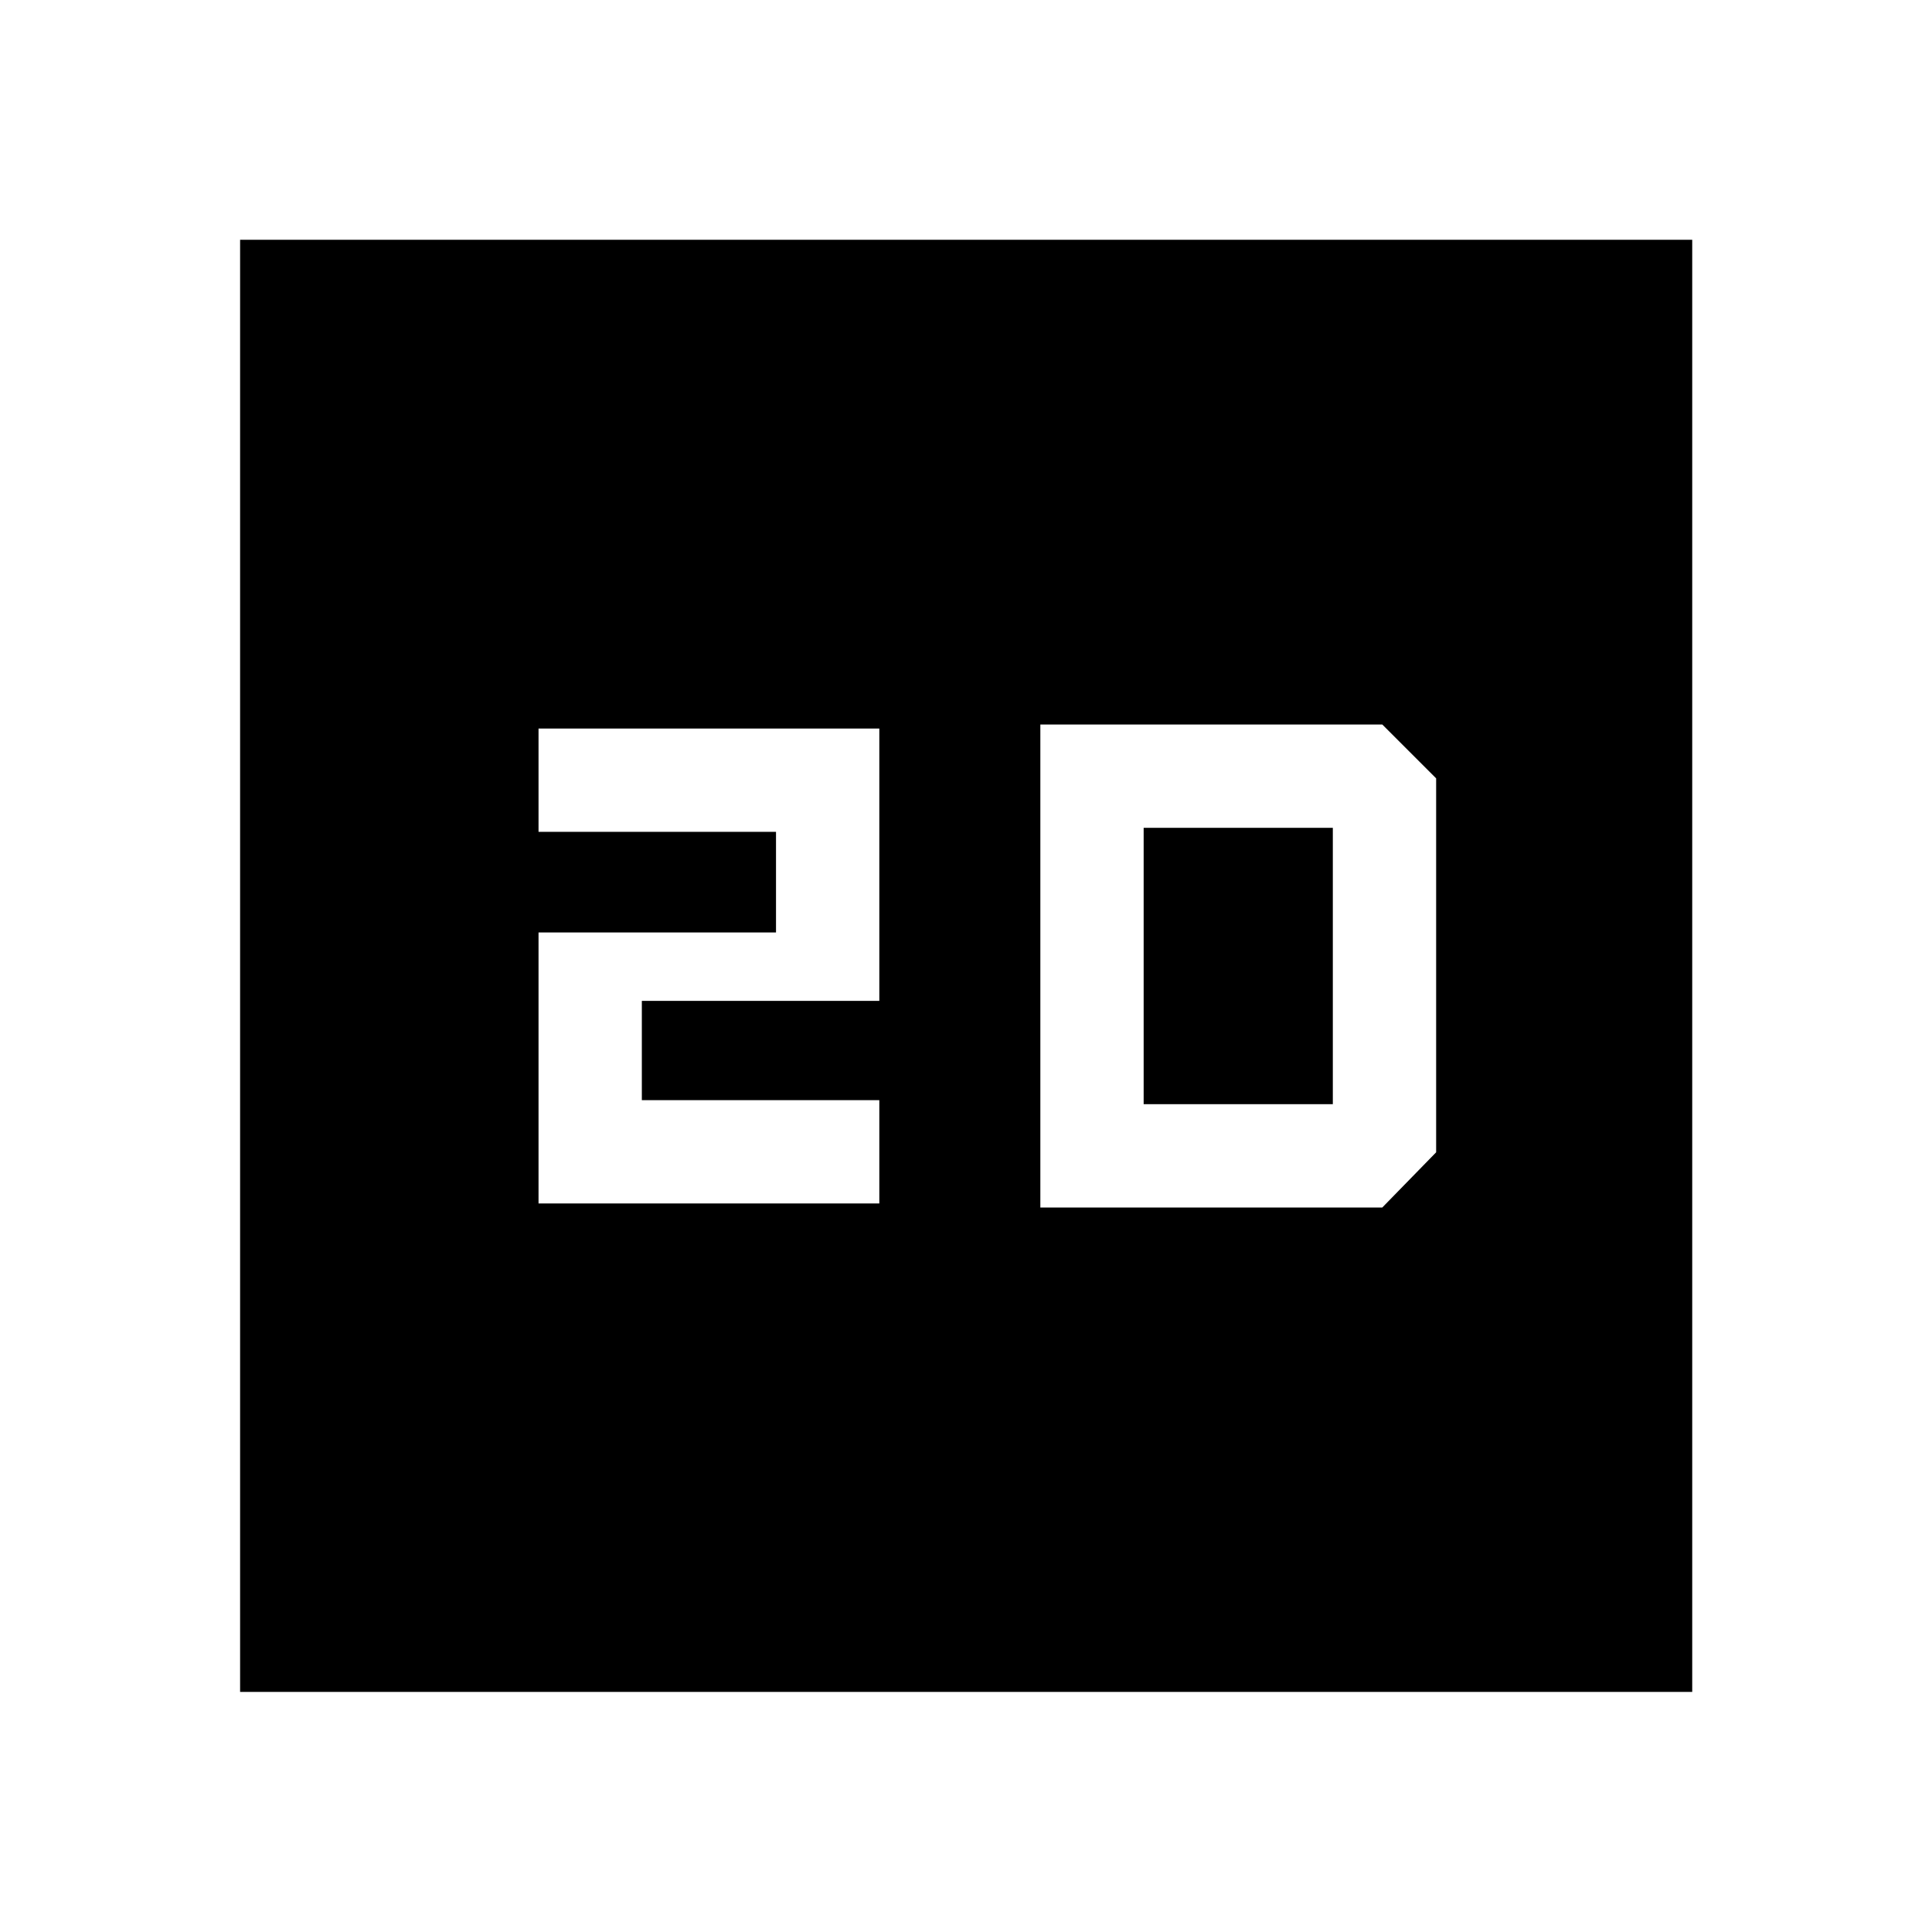 <svg xmlns="http://www.w3.org/2000/svg" height="40" viewBox="0 -960 960 960" width="40"><path d="M267.594-362h169.333v-51.333h-118v-49.334h118V-598H267.594v51.333h118v50h-118V-362Zm-148.29 242.696v-721.551h721.551v721.551H119.304ZM516.942-360h169.906l26.761-27.427v-185.812L686.848-600H516.942v240Zm51.333-51.333v-137.334h94.001v137.334h-94.001Z"/></svg>